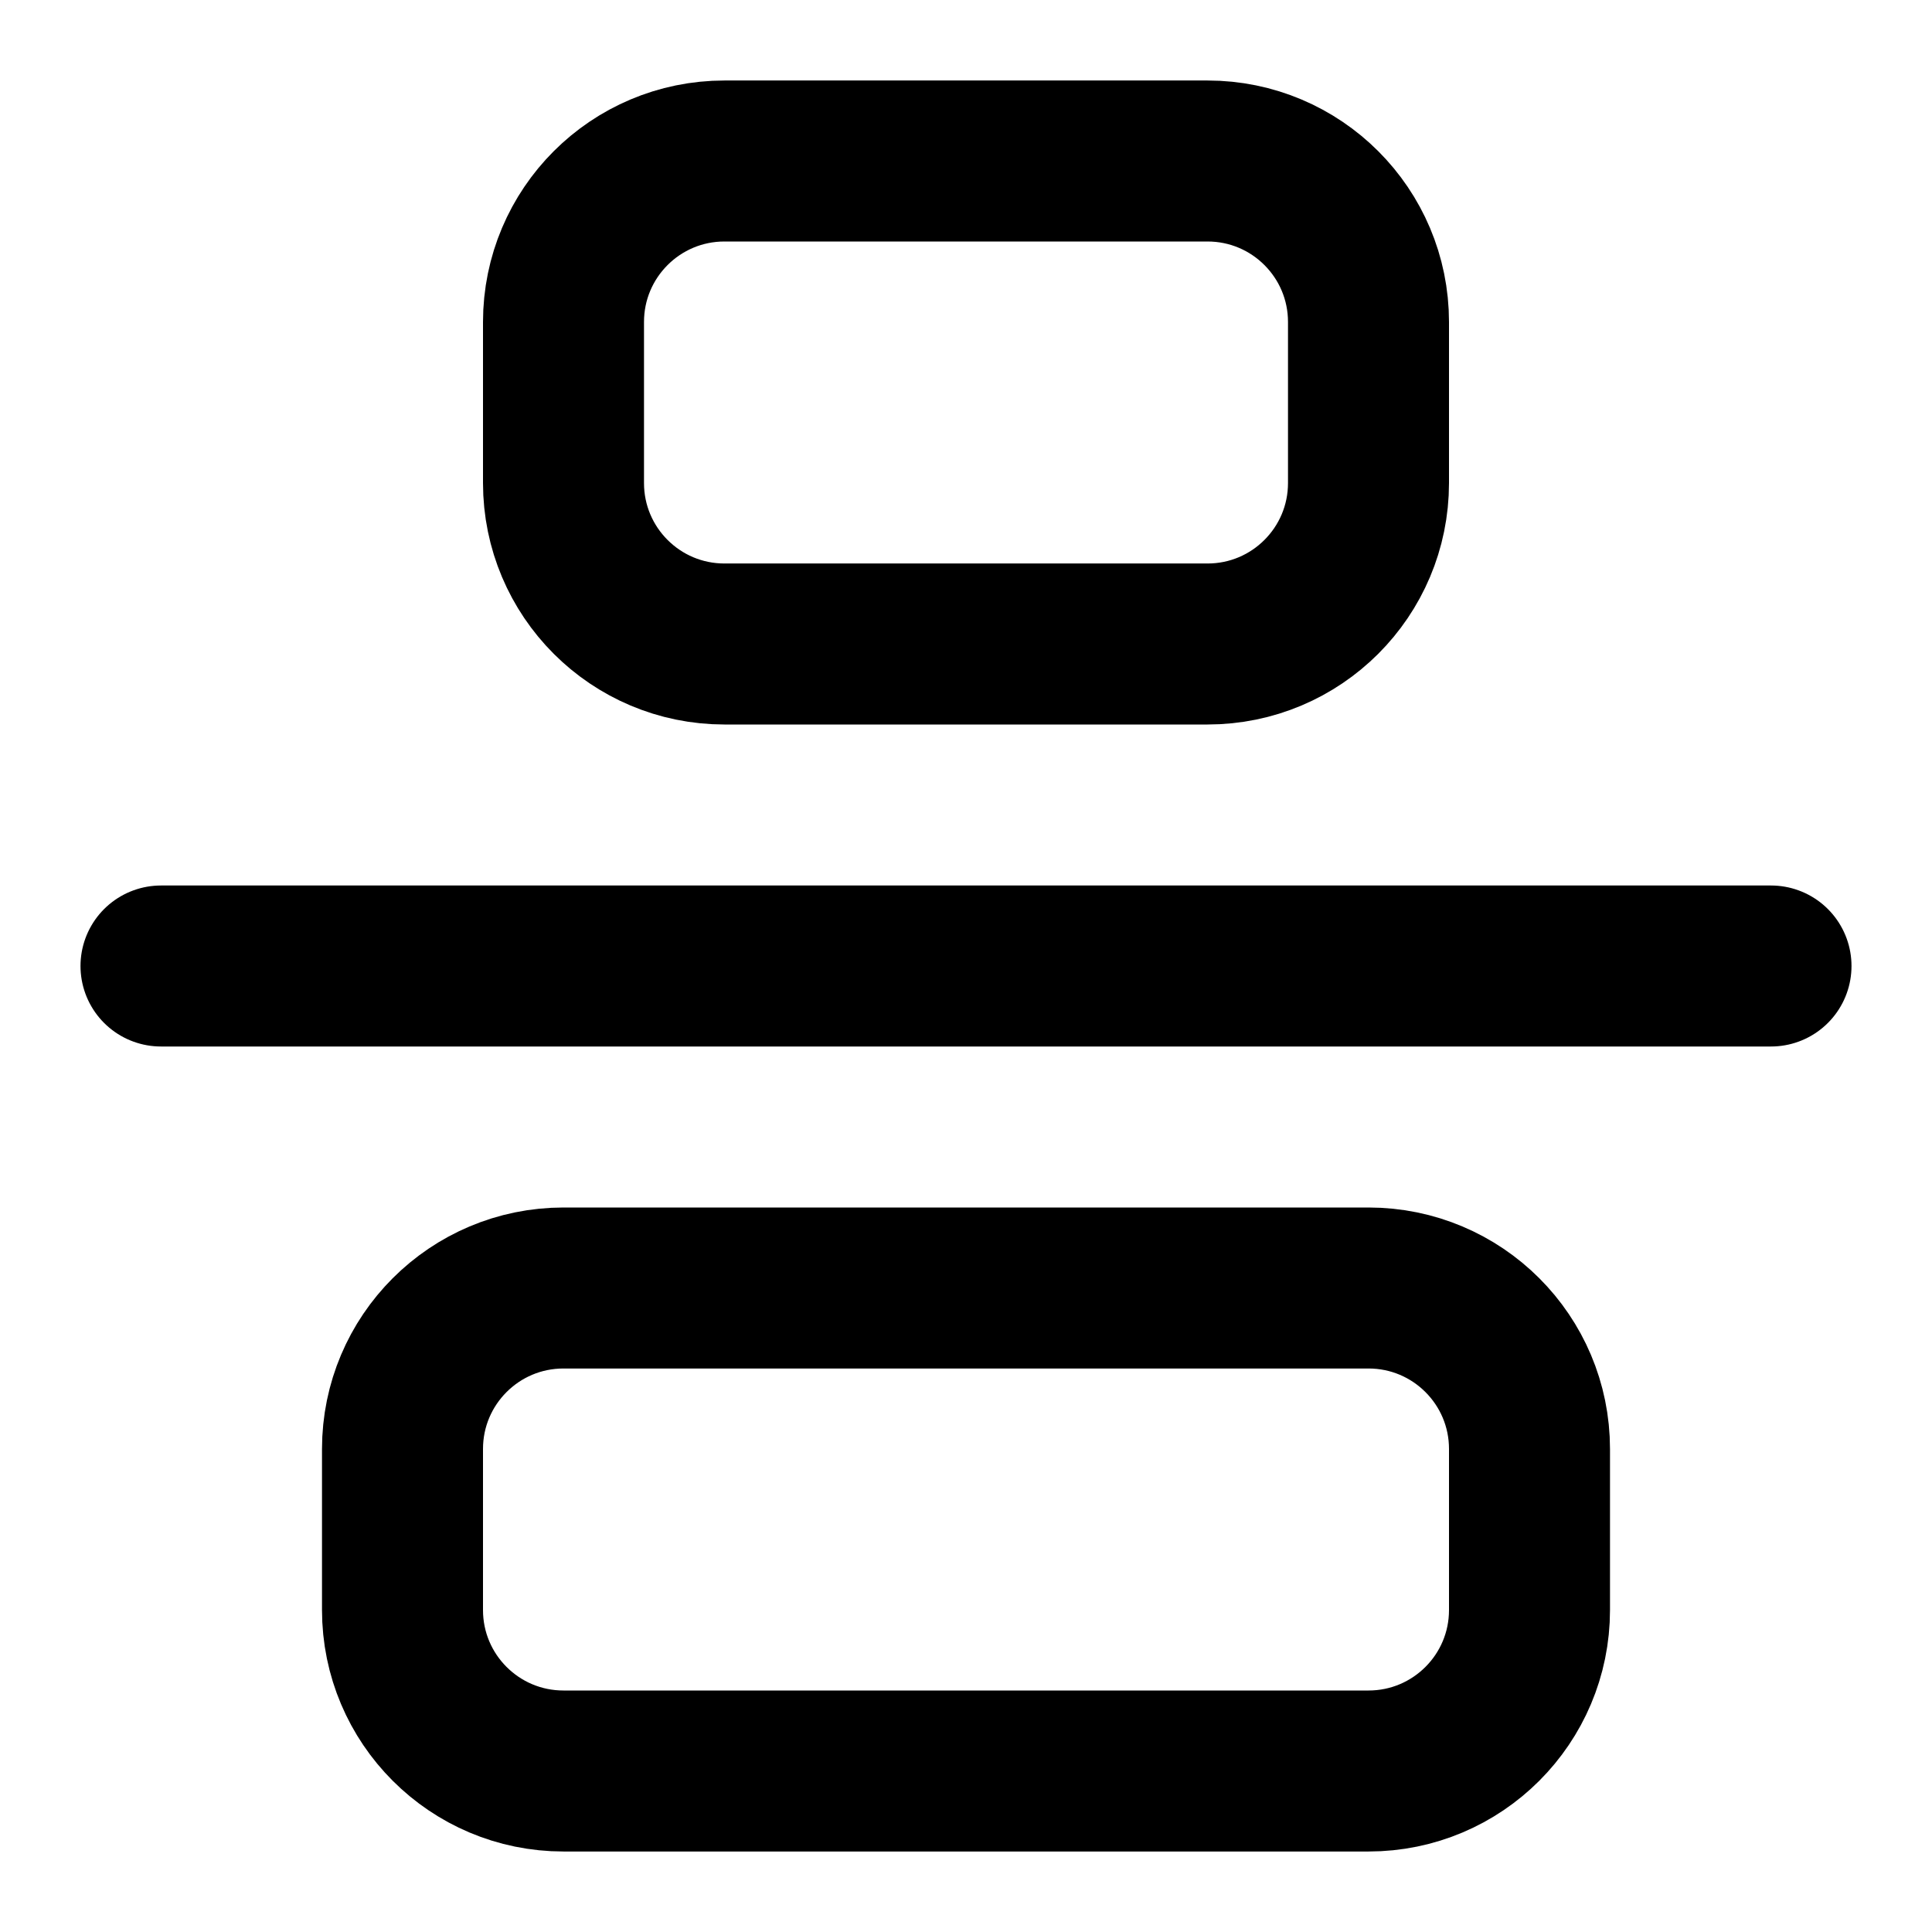 <svg width="24" height="24" viewBox="0 0 24 24" fill="none" xmlns="http://www.w3.org/2000/svg">
<path d="M2 12H22M7 16H17C18.105 16 19 16.895 19 18V20C19 21.105 18.105 22 17 22H7C5.895 22 5 21.105 5 20V18C5 16.895 5.895 16 7 16ZM9 2H15C16.105 2 17 2.895 17 4V6C17 7.105 16.105 8 15 8H9C7.895 8 7 7.105 7 6V4C7 2.895 7.895 2 9 2Z" stroke="black" stroke-width="2" stroke-linecap="round" stroke-linejoin="round"/>
</svg>
